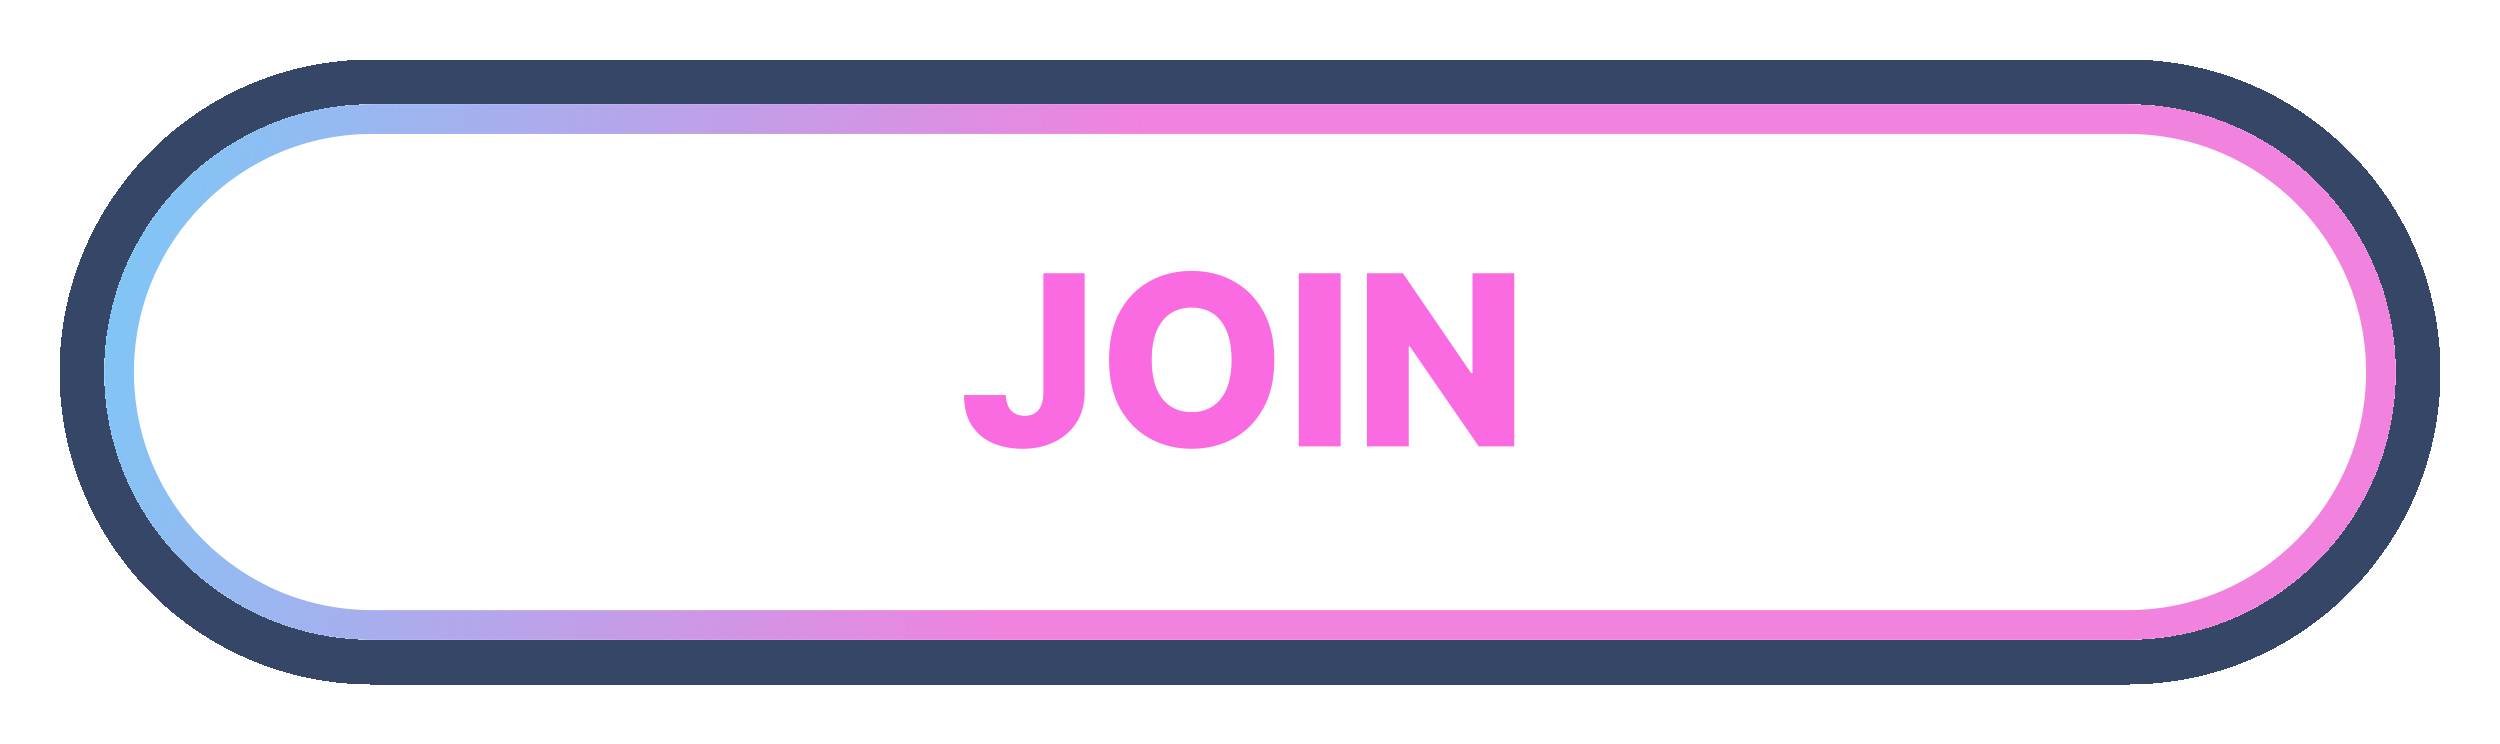 <svg width="168" height="50" viewBox="0 0 168 50" fill="none" xmlns="http://www.w3.org/2000/svg">
<path d="M25 8H143C152.389 8 160 15.611 160 25C160 34.389 152.389 42 143 42H25C15.611 42 8 34.389 8 25C8 15.611 15.611 8 25 8Z" stroke="url(#paint0_linear_119_3056)" stroke-width="2"/>
<g filter="url(#filter0_di_119_3056)">
<path d="M143 5.5H25C14.23 5.5 5.5 14.23 5.5 25C5.5 35.77 14.23 44.5 25 44.5H143C153.77 44.5 162.5 35.77 162.5 25C162.5 14.23 153.77 5.5 143 5.5Z" stroke="#364666" stroke-width="3" shape-rendering="crispEdges"/>
</g>
<path d="M70.115 18.364H72.888V26.409C72.884 27.163 72.704 27.822 72.348 28.386C71.992 28.947 71.5 29.383 70.871 29.693C70.246 30.004 69.522 30.159 68.7 30.159C67.973 30.159 67.312 30.032 66.718 29.778C66.126 29.525 65.655 29.131 65.303 28.597C64.954 28.062 64.782 27.379 64.786 26.546H67.587C67.598 26.845 67.655 27.1 67.757 27.312C67.863 27.521 68.009 27.678 68.195 27.784C68.38 27.89 68.602 27.943 68.859 27.943C69.128 27.943 69.356 27.886 69.541 27.773C69.727 27.655 69.867 27.483 69.962 27.256C70.06 27.028 70.111 26.746 70.115 26.409V18.364ZM85.636 24.182C85.636 25.462 85.39 26.547 84.898 27.438C84.405 28.328 83.739 29.004 82.898 29.466C82.061 29.928 81.121 30.159 80.08 30.159C79.034 30.159 78.093 29.926 77.256 29.46C76.419 28.994 75.754 28.318 75.261 27.432C74.773 26.542 74.528 25.458 74.528 24.182C74.528 22.901 74.773 21.816 75.261 20.926C75.754 20.036 76.419 19.36 77.256 18.898C78.093 18.436 79.034 18.204 80.08 18.204C81.121 18.204 82.061 18.436 82.898 18.898C83.739 19.36 84.405 20.036 84.898 20.926C85.39 21.816 85.636 22.901 85.636 24.182ZM82.761 24.182C82.761 23.424 82.653 22.784 82.438 22.261C82.225 21.739 81.919 21.343 81.517 21.074C81.119 20.805 80.64 20.671 80.08 20.671C79.523 20.671 79.044 20.805 78.642 21.074C78.241 21.343 77.932 21.739 77.716 22.261C77.504 22.784 77.398 23.424 77.398 24.182C77.398 24.939 77.504 25.579 77.716 26.102C77.932 26.625 78.241 27.021 78.642 27.29C79.044 27.559 79.523 27.693 80.08 27.693C80.64 27.693 81.119 27.559 81.517 27.29C81.919 27.021 82.225 26.625 82.438 26.102C82.653 25.579 82.761 24.939 82.761 24.182ZM90.091 18.364V30H87.278V18.364H90.091ZM101.76 18.364V30H99.374L94.743 23.284H94.669V30H91.857V18.364H94.277L98.857 25.068H98.953V18.364H101.76Z" fill="#FA6BE1"/>
<defs>
<filter id="filter0_di_119_3056" x="0" y="0" width="168" height="50" filterUnits="userSpaceOnUse" color-interpolation-filters="sRGB">
<feFlood flood-opacity="0" result="BackgroundImageFix"/>
<feColorMatrix in="SourceAlpha" type="matrix" values="0 0 0 0 0 0 0 0 0 0 0 0 0 0 0 0 0 0 127 0" result="hardAlpha"/>
<feOffset/>
<feGaussianBlur stdDeviation="2"/>
<feComposite in2="hardAlpha" operator="out"/>
<feColorMatrix type="matrix" values="0 0 0 0 0 0 0 0 0 0 0 0 0 0 0 0 0 0 0.25 0"/>
<feBlend mode="normal" in2="BackgroundImageFix" result="effect1_dropShadow_119_3056"/>
<feBlend mode="normal" in="SourceGraphic" in2="effect1_dropShadow_119_3056" result="shape"/>
<feColorMatrix in="SourceAlpha" type="matrix" values="0 0 0 0 0 0 0 0 0 0 0 0 0 0 0 0 0 0 127 0" result="hardAlpha"/>
<feOffset/>
<feGaussianBlur stdDeviation="1.5"/>
<feComposite in2="hardAlpha" operator="arithmetic" k2="-1" k3="1"/>
<feColorMatrix type="matrix" values="0 0 0 0 0 0 0 0 0 0 0 0 0 0 0 0 0 0 0.8 0"/>
<feBlend mode="normal" in2="shape" result="effect2_innerShadow_119_3056"/>
</filter>
<linearGradient id="paint0_linear_119_3056" x1="-46.611" y1="-20.02" x2="75.773" y2="12.928" gradientUnits="userSpaceOnUse">
<stop stop-color="#6C54FF"/>
<stop offset="0.297" stop-color="#54E0FF"/>
<stop offset="1" stop-color="#F182DE"/>
</linearGradient>
</defs>
</svg>
